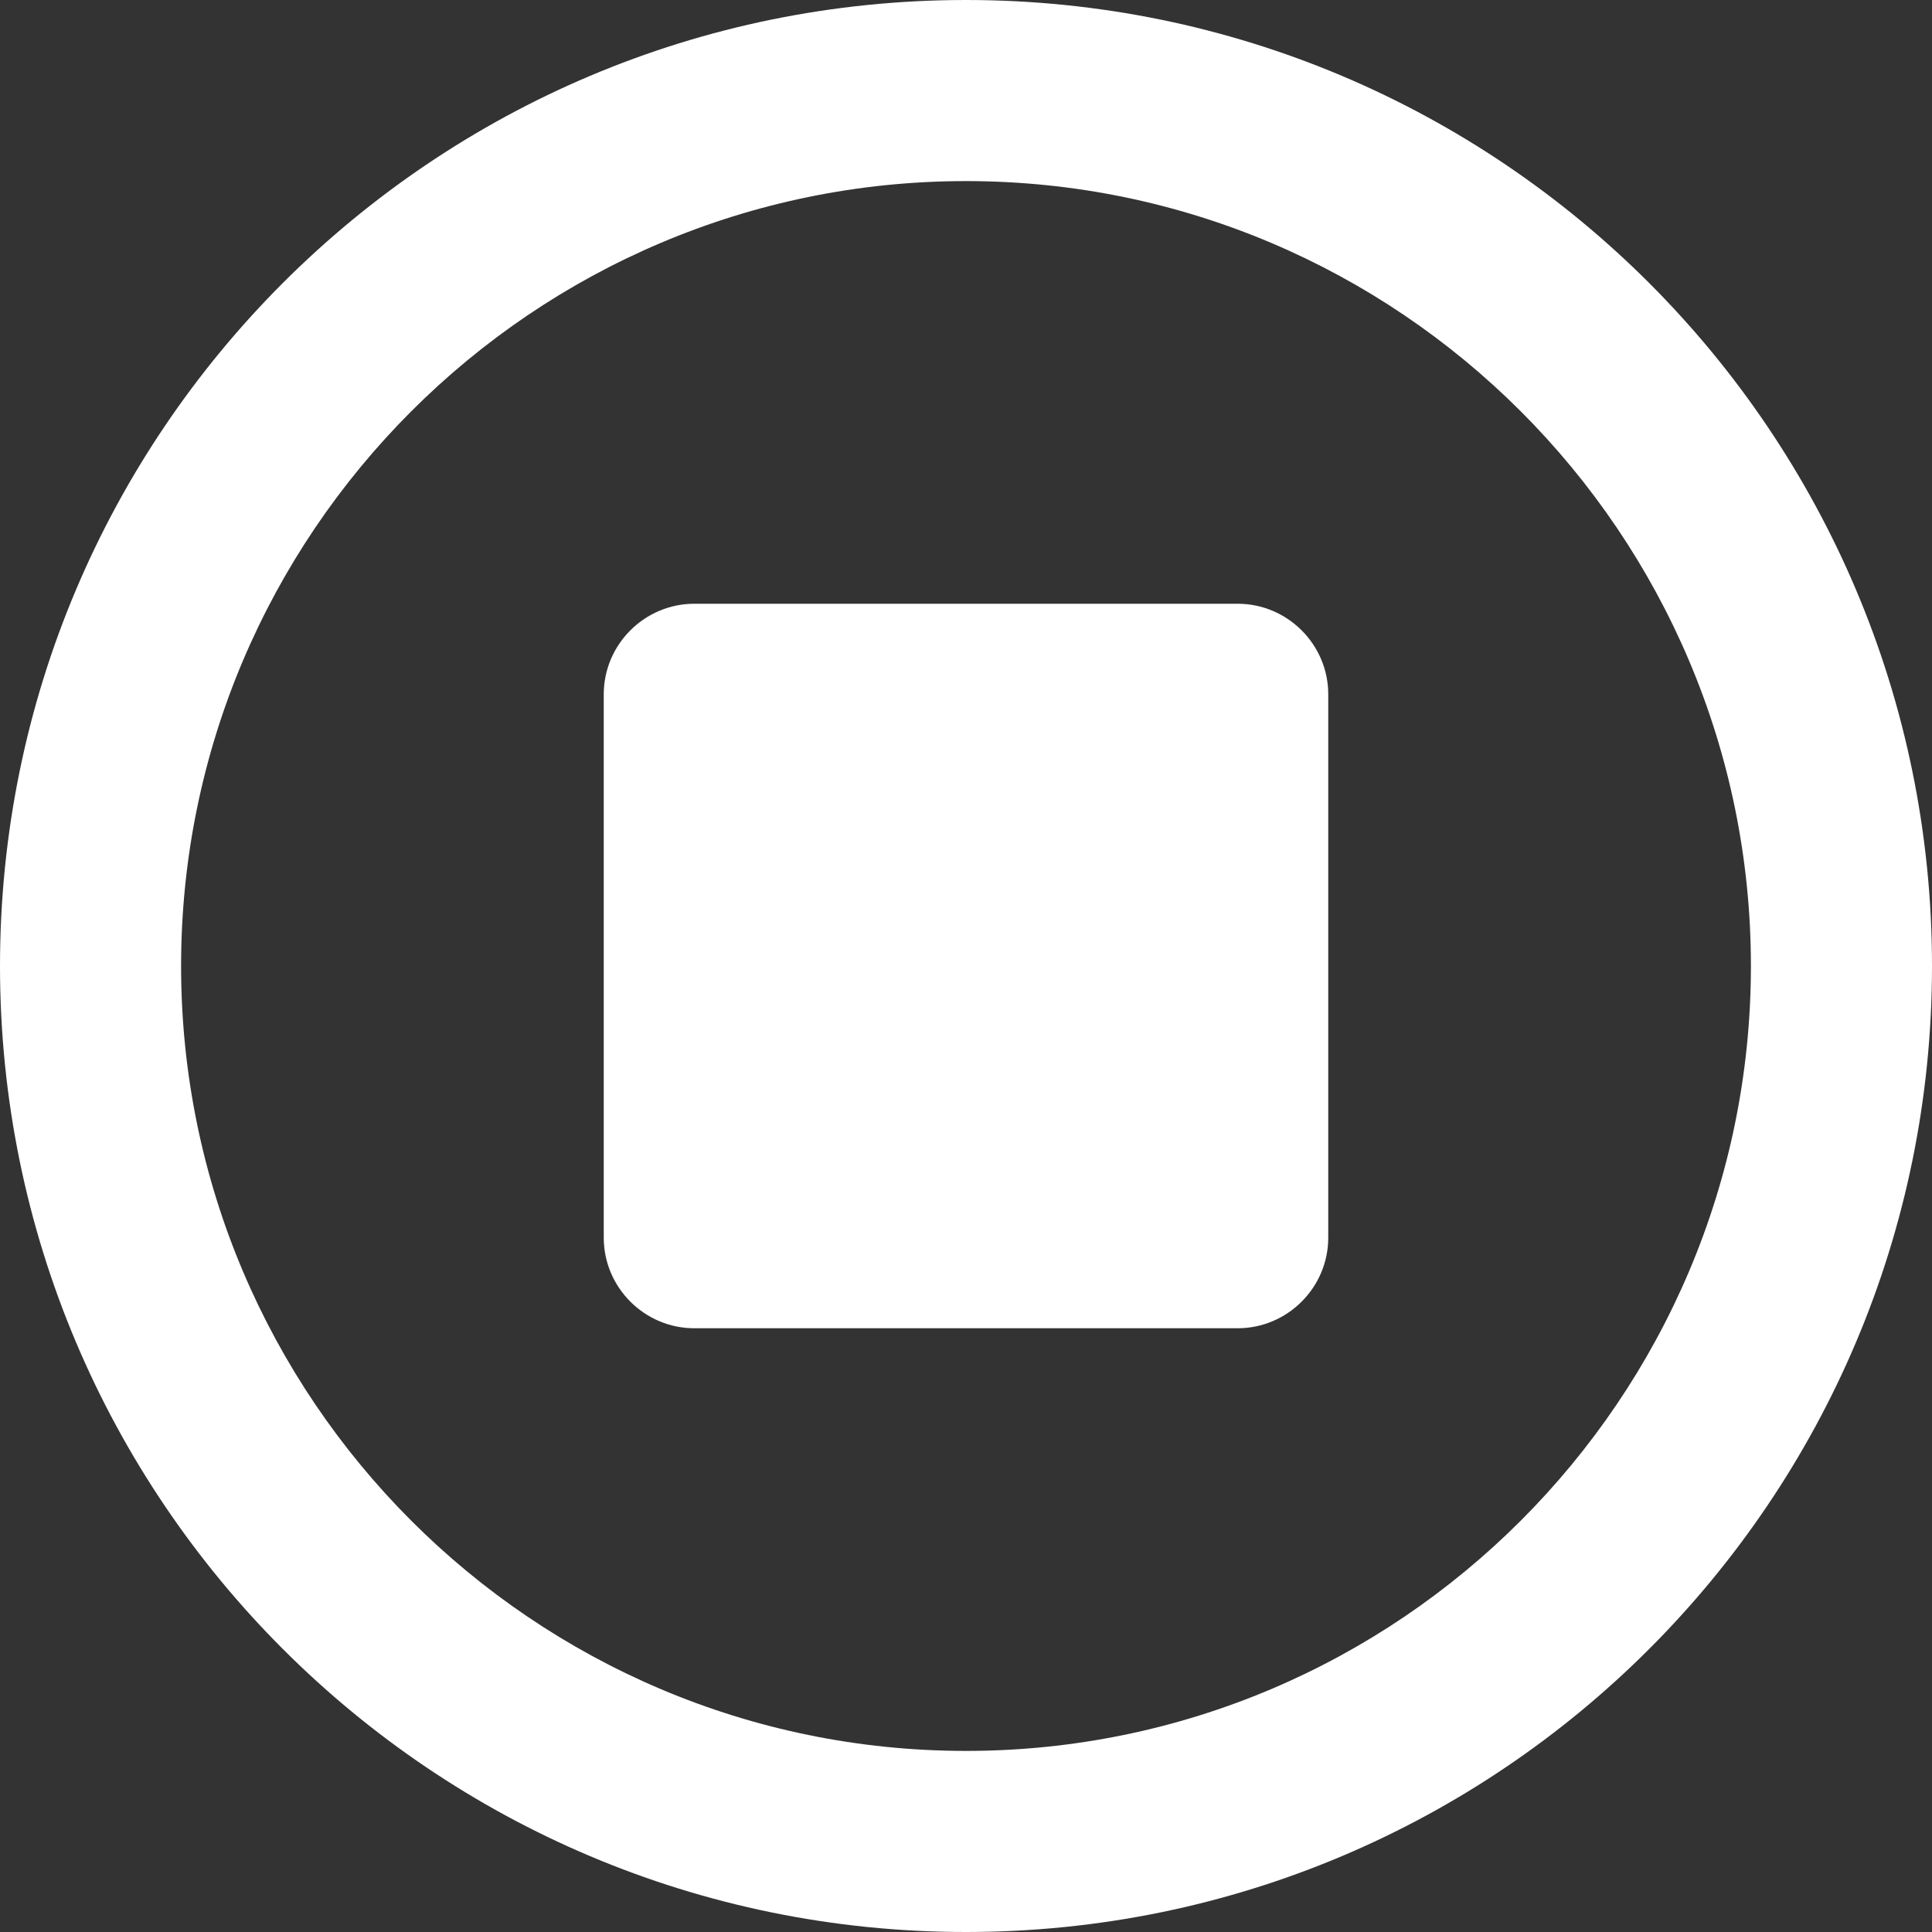<?xml version="1.0" encoding="UTF-8"?>
<svg xmlns="http://www.w3.org/2000/svg" xmlns:xlink="http://www.w3.org/1999/xlink" width="30px" height="30px" viewBox="0 0 30 30" version="1.1">
<rect x="0" y="0" width="30" height="30" fill="#333333" stroke="none"/>
<g id="surface1">
<path style=" stroke:none;fill-rule:nonzero;fill:rgb(100%,100%,100%);fill-opacity:1;" d="M 19.219 9.375 L 10.781 9.375 C 10.008 9.375 9.375 10.008 9.375 10.781 L 9.375 19.219 C 9.375 19.992 10.008 20.625 10.781 20.625 L 19.219 20.625 C 19.992 20.625 20.625 19.992 20.625 19.219 L 20.625 10.781 C 20.625 10.008 19.992 9.375 19.219 9.375 Z M 15 0 C 6.715 0 0 6.715 0 15 C 0 23.285 6.715 30 15 30 C 23.285 30 30 23.285 30 15 C 30 6.715 23.285 0 15 0 Z M 15 27.188 C 8.281 27.188 2.812 21.719 2.812 15 C 2.812 8.281 8.281 2.812 15 2.812 C 21.719 2.812 27.188 8.281 27.188 15 C 27.188 21.719 21.719 27.188 15 27.188 Z M 15 27.188 "/>
</g>
</svg>
